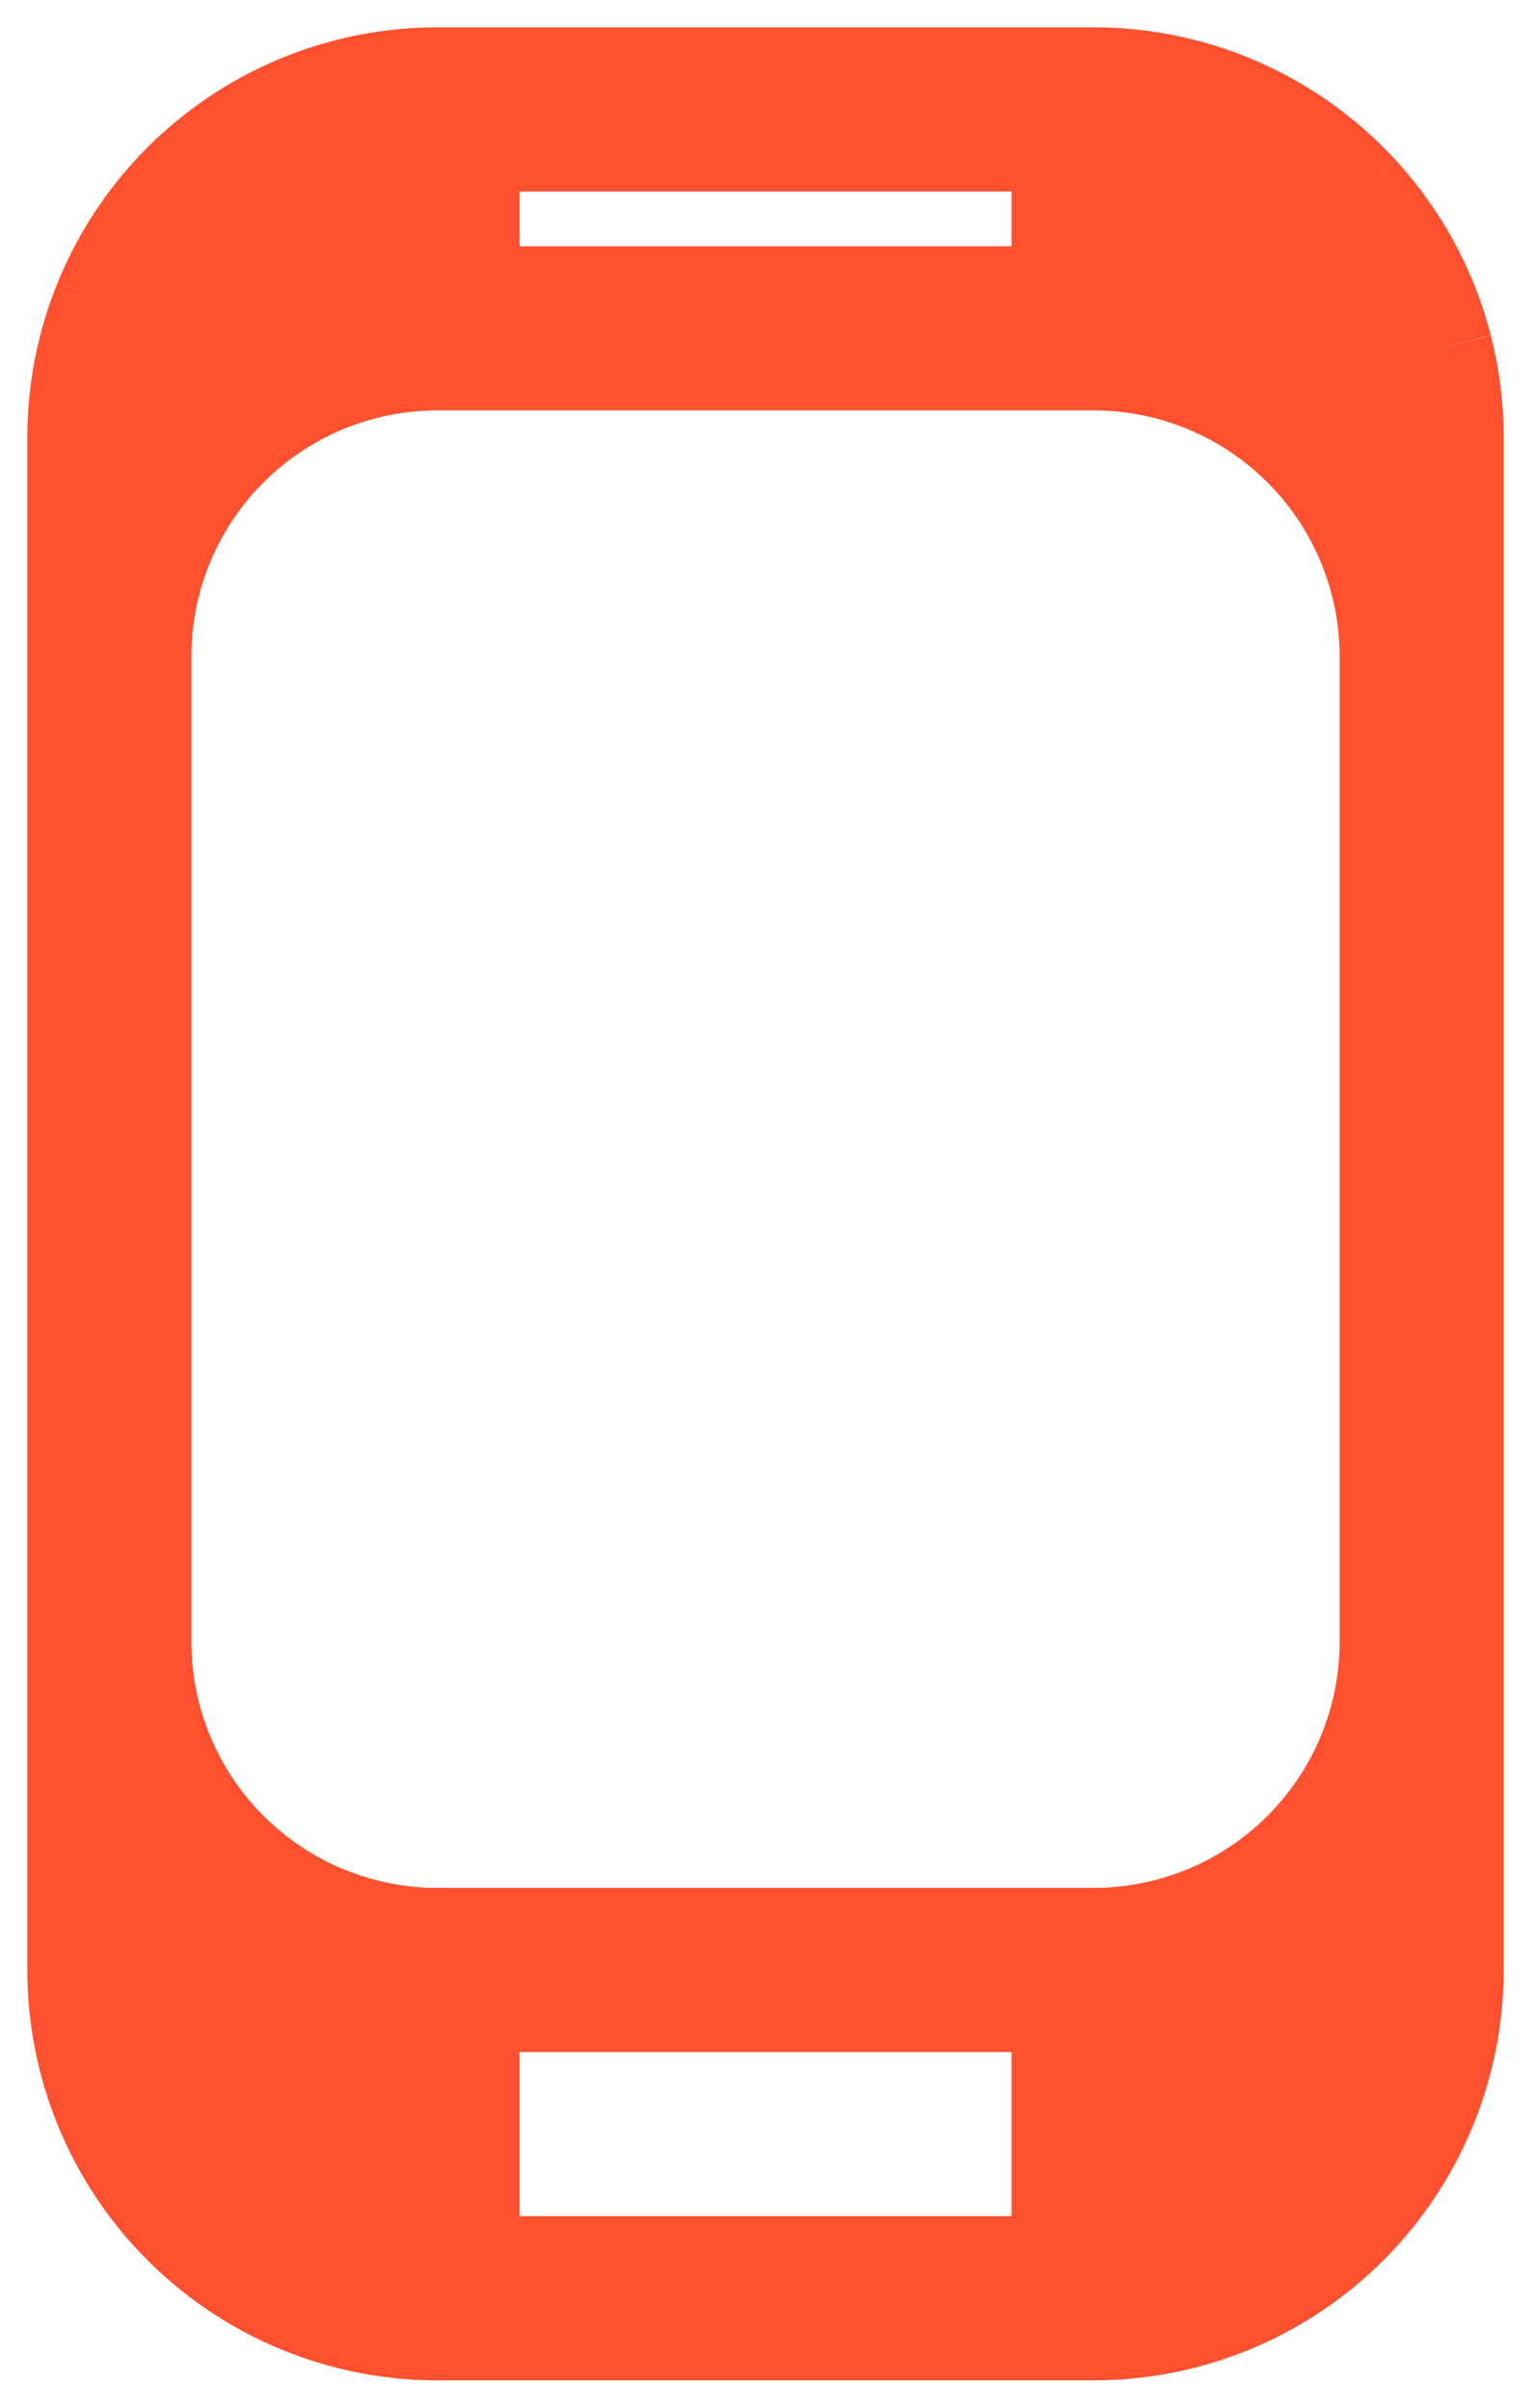 <svg width="14" height="22" fill="none" xmlns="http://www.w3.org/2000/svg">
    <path d="M4 21h6m-6 0a3 3 0 0 1-3-3m3 3v-1m-3-2V4c0-.403.08-.788.224-1.14M1 18l3 2m9-2V4c0-.259-.033-.51-.094-.75M13 18a3 3 0 0 1-3 3m3-3-3 2m0 1v-1m0-19H4m6 0v1m0-1c1.398 0 2.573.956 2.906 2.25M4 1v1m0-1a3 3 0 0 0-2.776 1.86M4 18h6m-6 0a3 3 0 0 1-3-3V6a3 3 0 0 1 3-3m0 15v2m6-2a3 3 0 0 0 3-3V6a3 3 0 0 0-3-3m0 15v2m0-17H4m6 0V2M4 3V2m0 0-2.776.86M10 2l2.906 1.25" stroke="#FF502F" stroke-width="1.5"/>
</svg>
